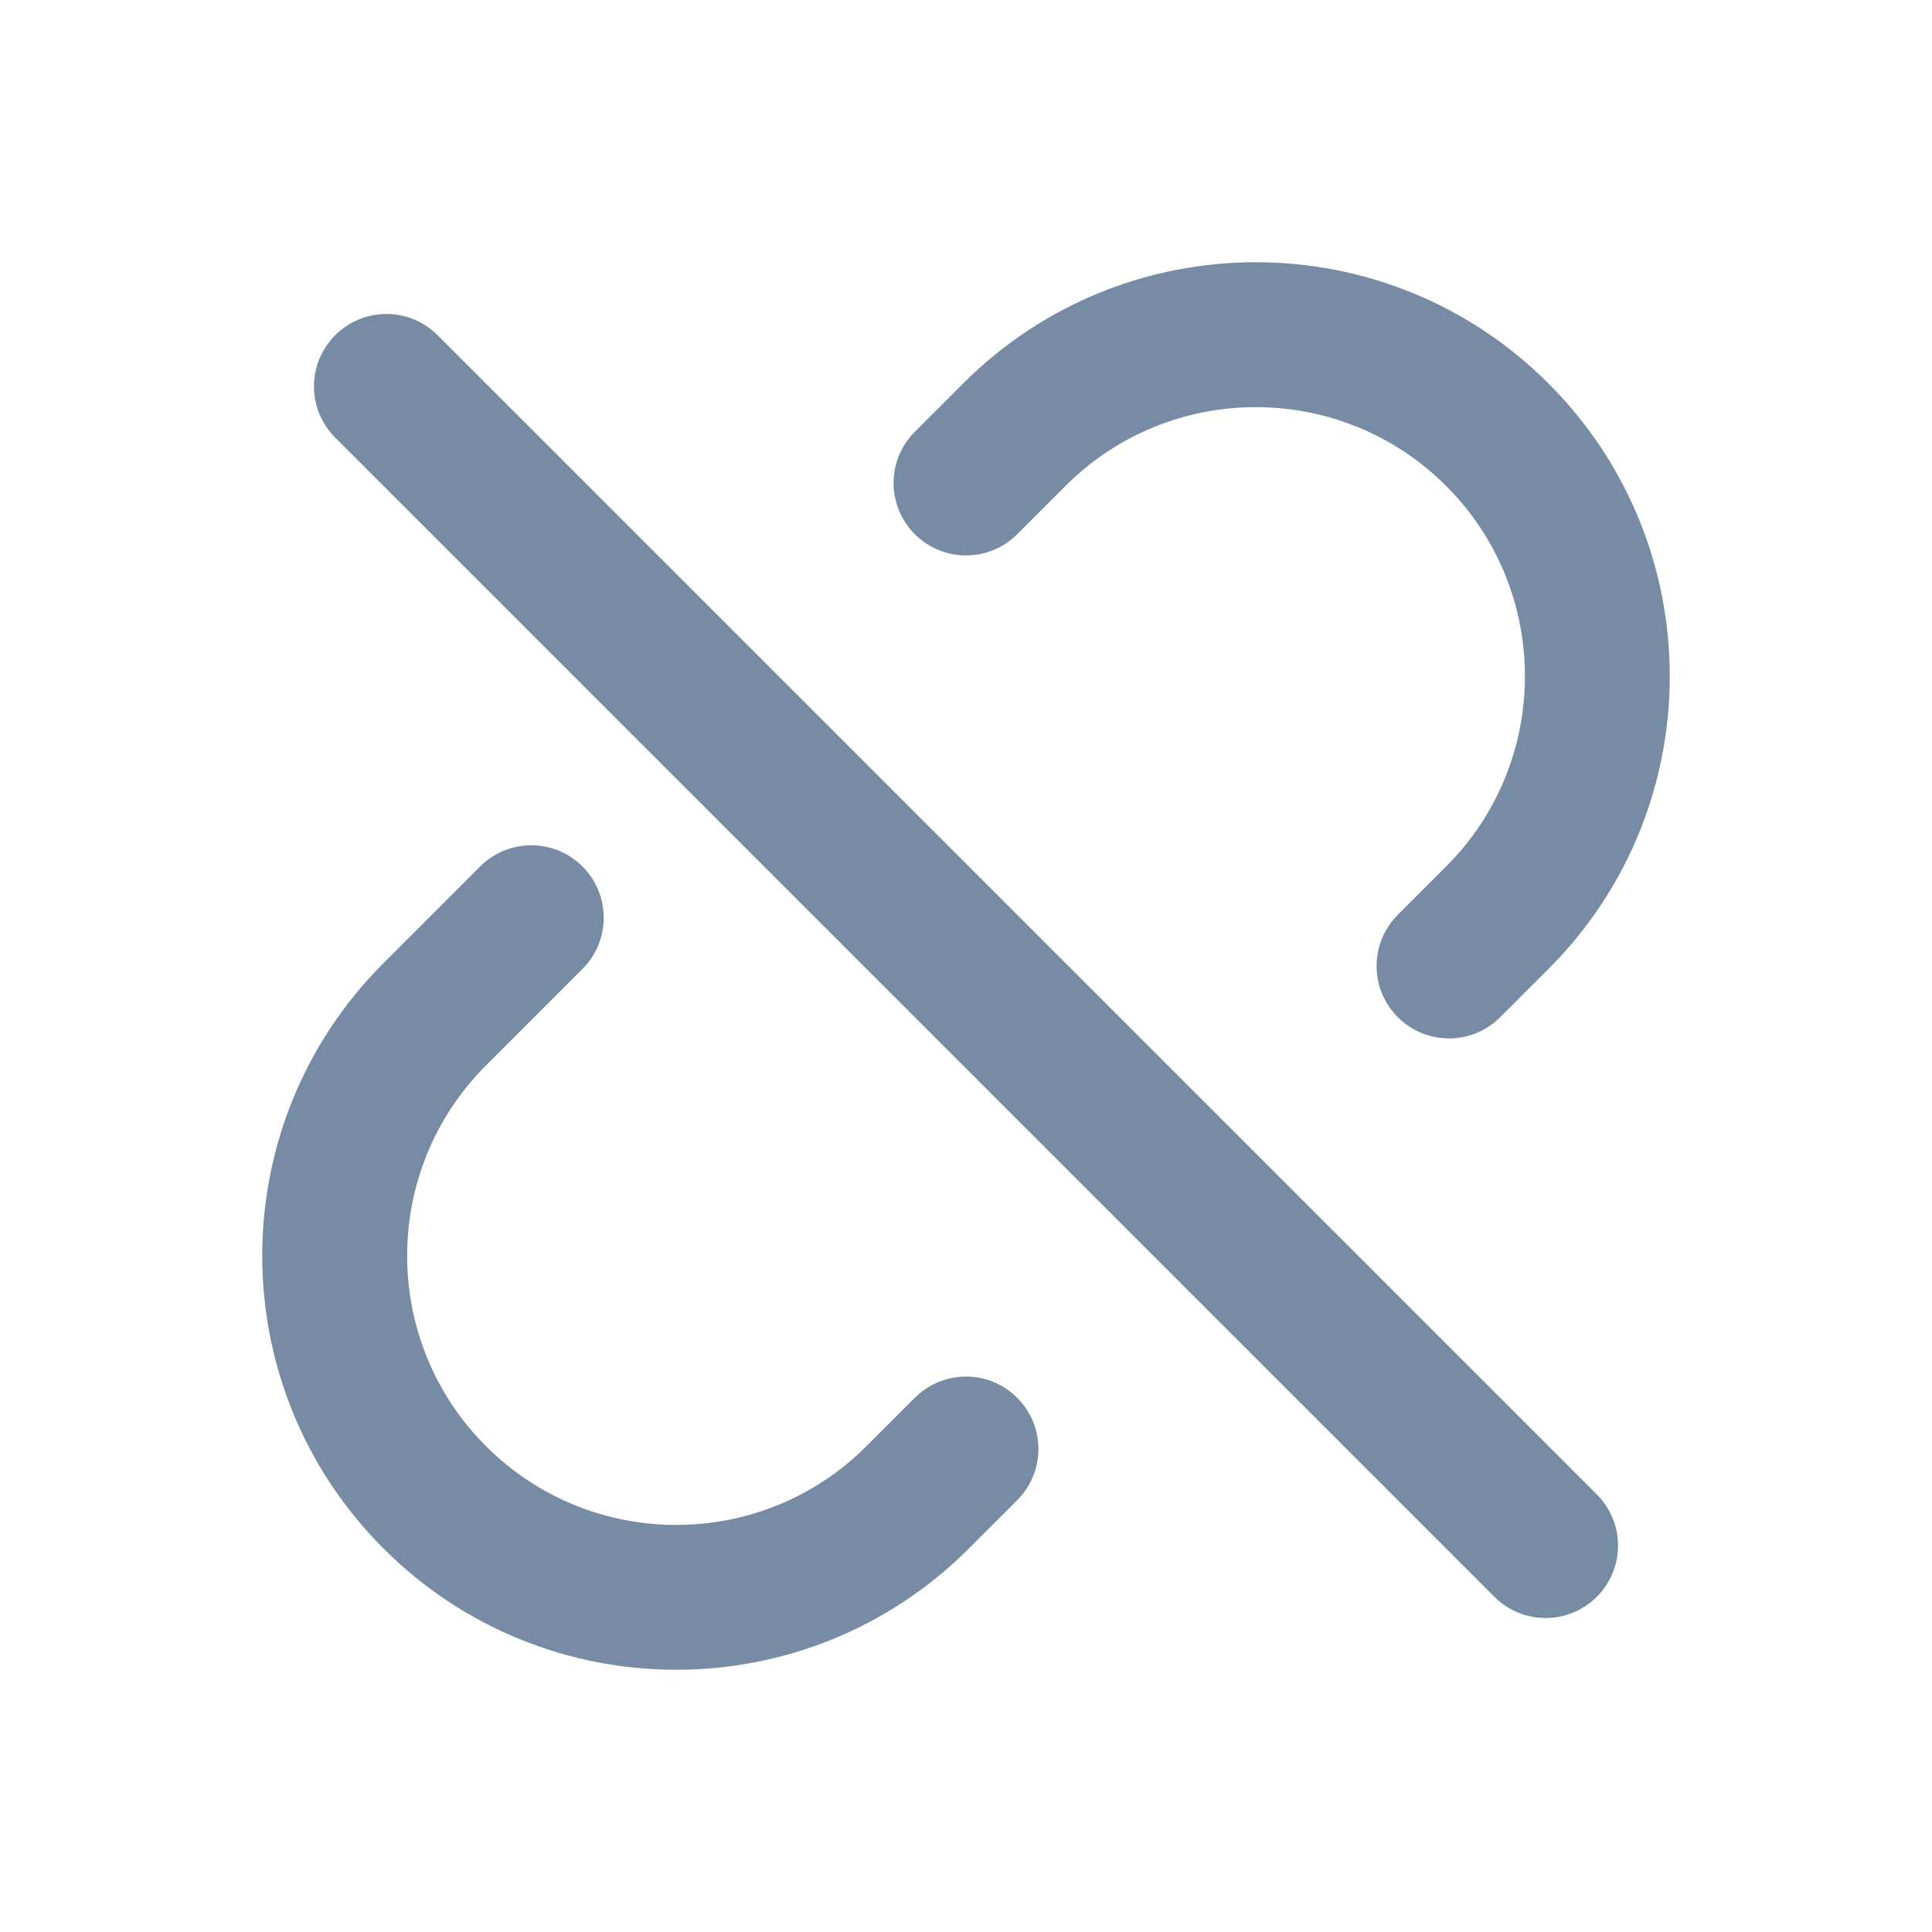 <svg width="20" height="20" viewBox="0 0 20 20" fill="none" xmlns="http://www.w3.org/2000/svg">
<path d="M9.97 3.97C11.643 2.296 14.357 2.296 16.03 3.97C17.704 5.643 17.704 8.357 16.03 10.03L15.53 10.53C15.237 10.823 14.763 10.823 14.47 10.53C14.177 10.237 14.177 9.763 14.47 9.47L14.97 8.97C16.058 7.882 16.058 6.118 14.97 5.03C13.882 3.943 12.118 3.943 11.03 5.03L10.53 5.53C10.237 5.823 9.763 5.823 9.47 5.53C9.177 5.237 9.177 4.763 9.47 4.47L9.97 3.97Z" fill="#788BA5"/>
<path d="M6.03 8.97C6.323 9.262 6.323 9.737 6.03 10.03L5.03 11.03C3.943 12.118 3.943 13.882 5.03 14.97C6.118 16.058 7.882 16.058 8.97 14.97L9.47 14.47C9.763 14.177 10.238 14.177 10.53 14.47C10.823 14.763 10.823 15.237 10.53 15.53L10.03 16.03C8.357 17.704 5.643 17.704 3.97 16.03C2.296 14.357 2.296 11.643 3.97 9.97L4.97 8.97C5.263 8.677 5.737 8.677 6.03 8.97Z" fill="#788BA5"/>
<path d="M4.53 3.47C4.237 3.177 3.763 3.177 3.47 3.47C3.177 3.763 3.177 4.237 3.47 4.53L15.47 16.53C15.763 16.823 16.237 16.823 16.53 16.53C16.823 16.237 16.823 15.763 16.53 15.47L4.53 3.47Z" fill="#788BA5"/>
</svg>
